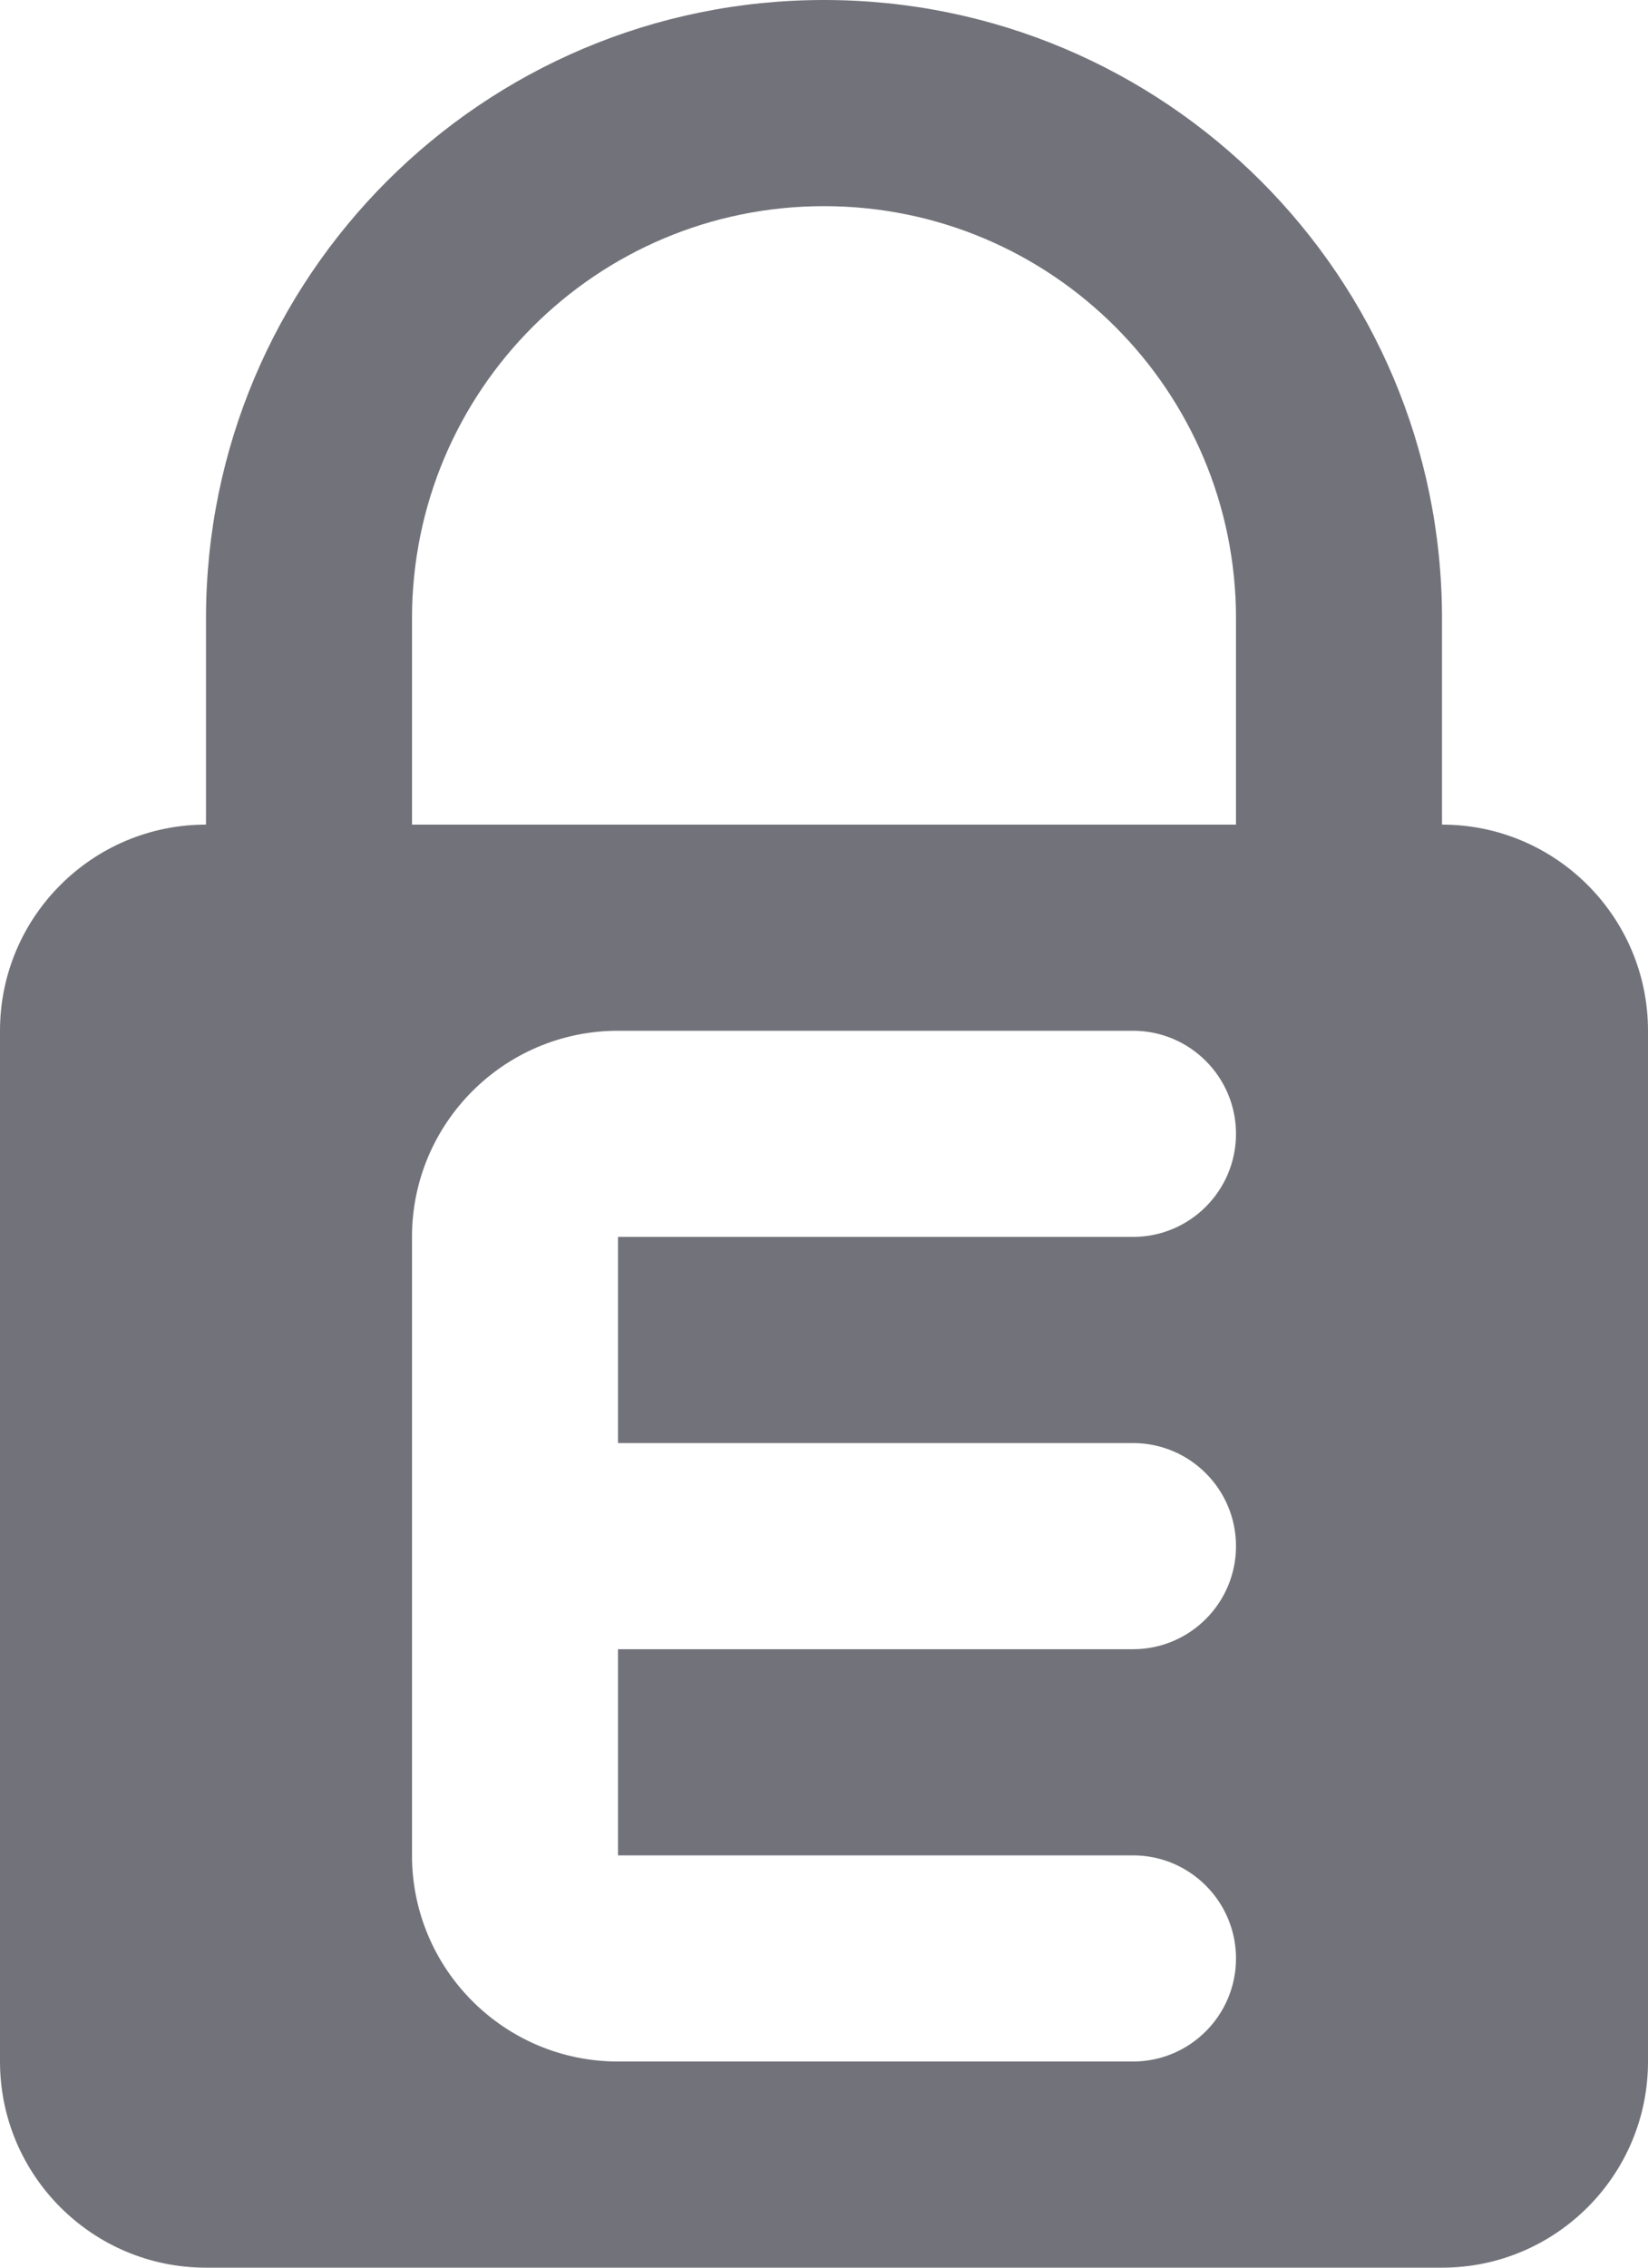 <svg width="8" height="11" viewBox="0 0 8 11" fill="none" xmlns="http://www.w3.org/2000/svg">
<path fill-rule="evenodd" clip-rule="evenodd" d="M4 1C2.895 1 2 1.895 2 3V4H6V3C6 1.895 5.105 1 4 1ZM7 3V4C7.552 4 8 4.448 8 5V10C8 10.552 7.552 11 7 11H1C0.448 11 0 10.552 0 10V5C0 4.448 0.448 4 1 4V3C1 1.343 2.343 0 4 0C5.657 0 7 1.343 7 3ZM3 5C2.448 5 2 5.448 2 6V9C2 9.552 2.448 10 3 10H5.5C5.776 10 6 9.776 6 9.5C6 9.224 5.776 9 5.5 9H3V8H5.5C5.776 8 6 7.776 6 7.5C6 7.224 5.776 7 5.5 7H3V6H5.5C5.776 6 6 5.776 6 5.5C6 5.224 5.776 5 5.5 5H3Z" fill="#040413" fill-opacity="0.56"/>
</svg>
